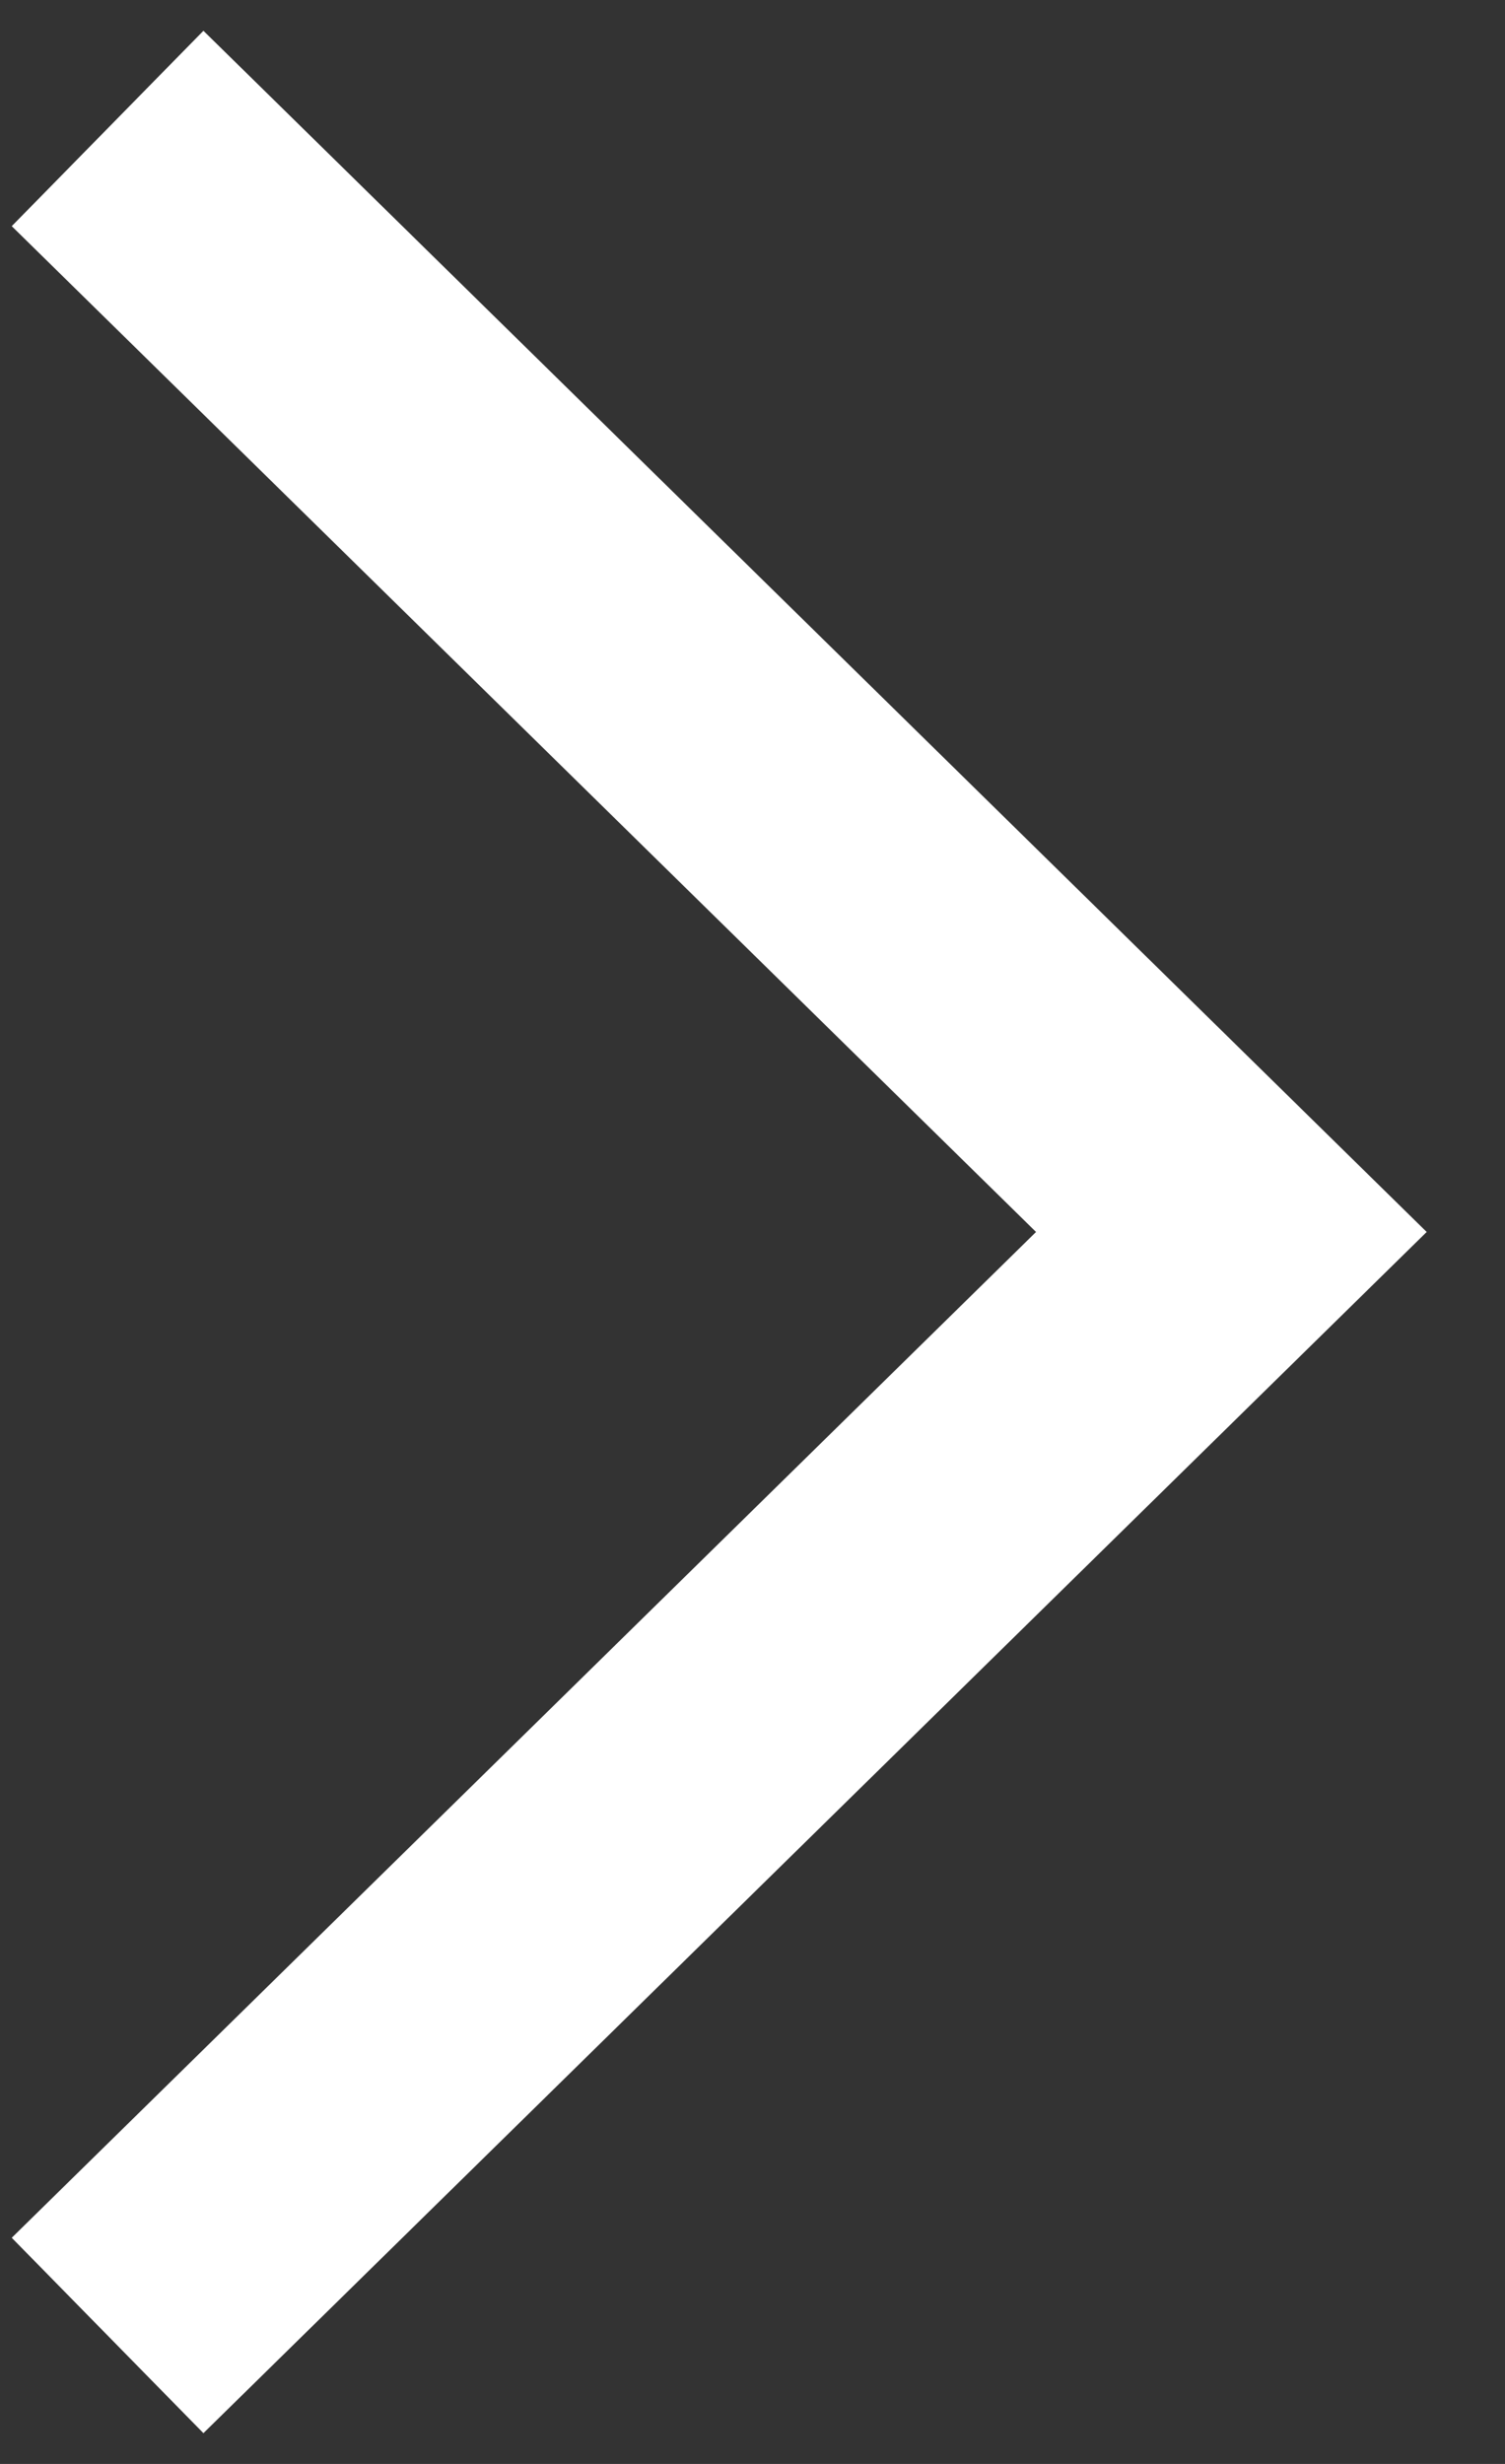 <svg width="11" height="18" viewBox="0 0 11 18" fill="none" xmlns="http://www.w3.org/2000/svg">
<rect x="0" y="0" width="11" height="18" fill="#333333" stroke="none"/>
<path d="M1.5 16.361L9 9L1.5 1.639" stroke="white" stroke-width="2" stroke-linecap="square"/>
</svg>
